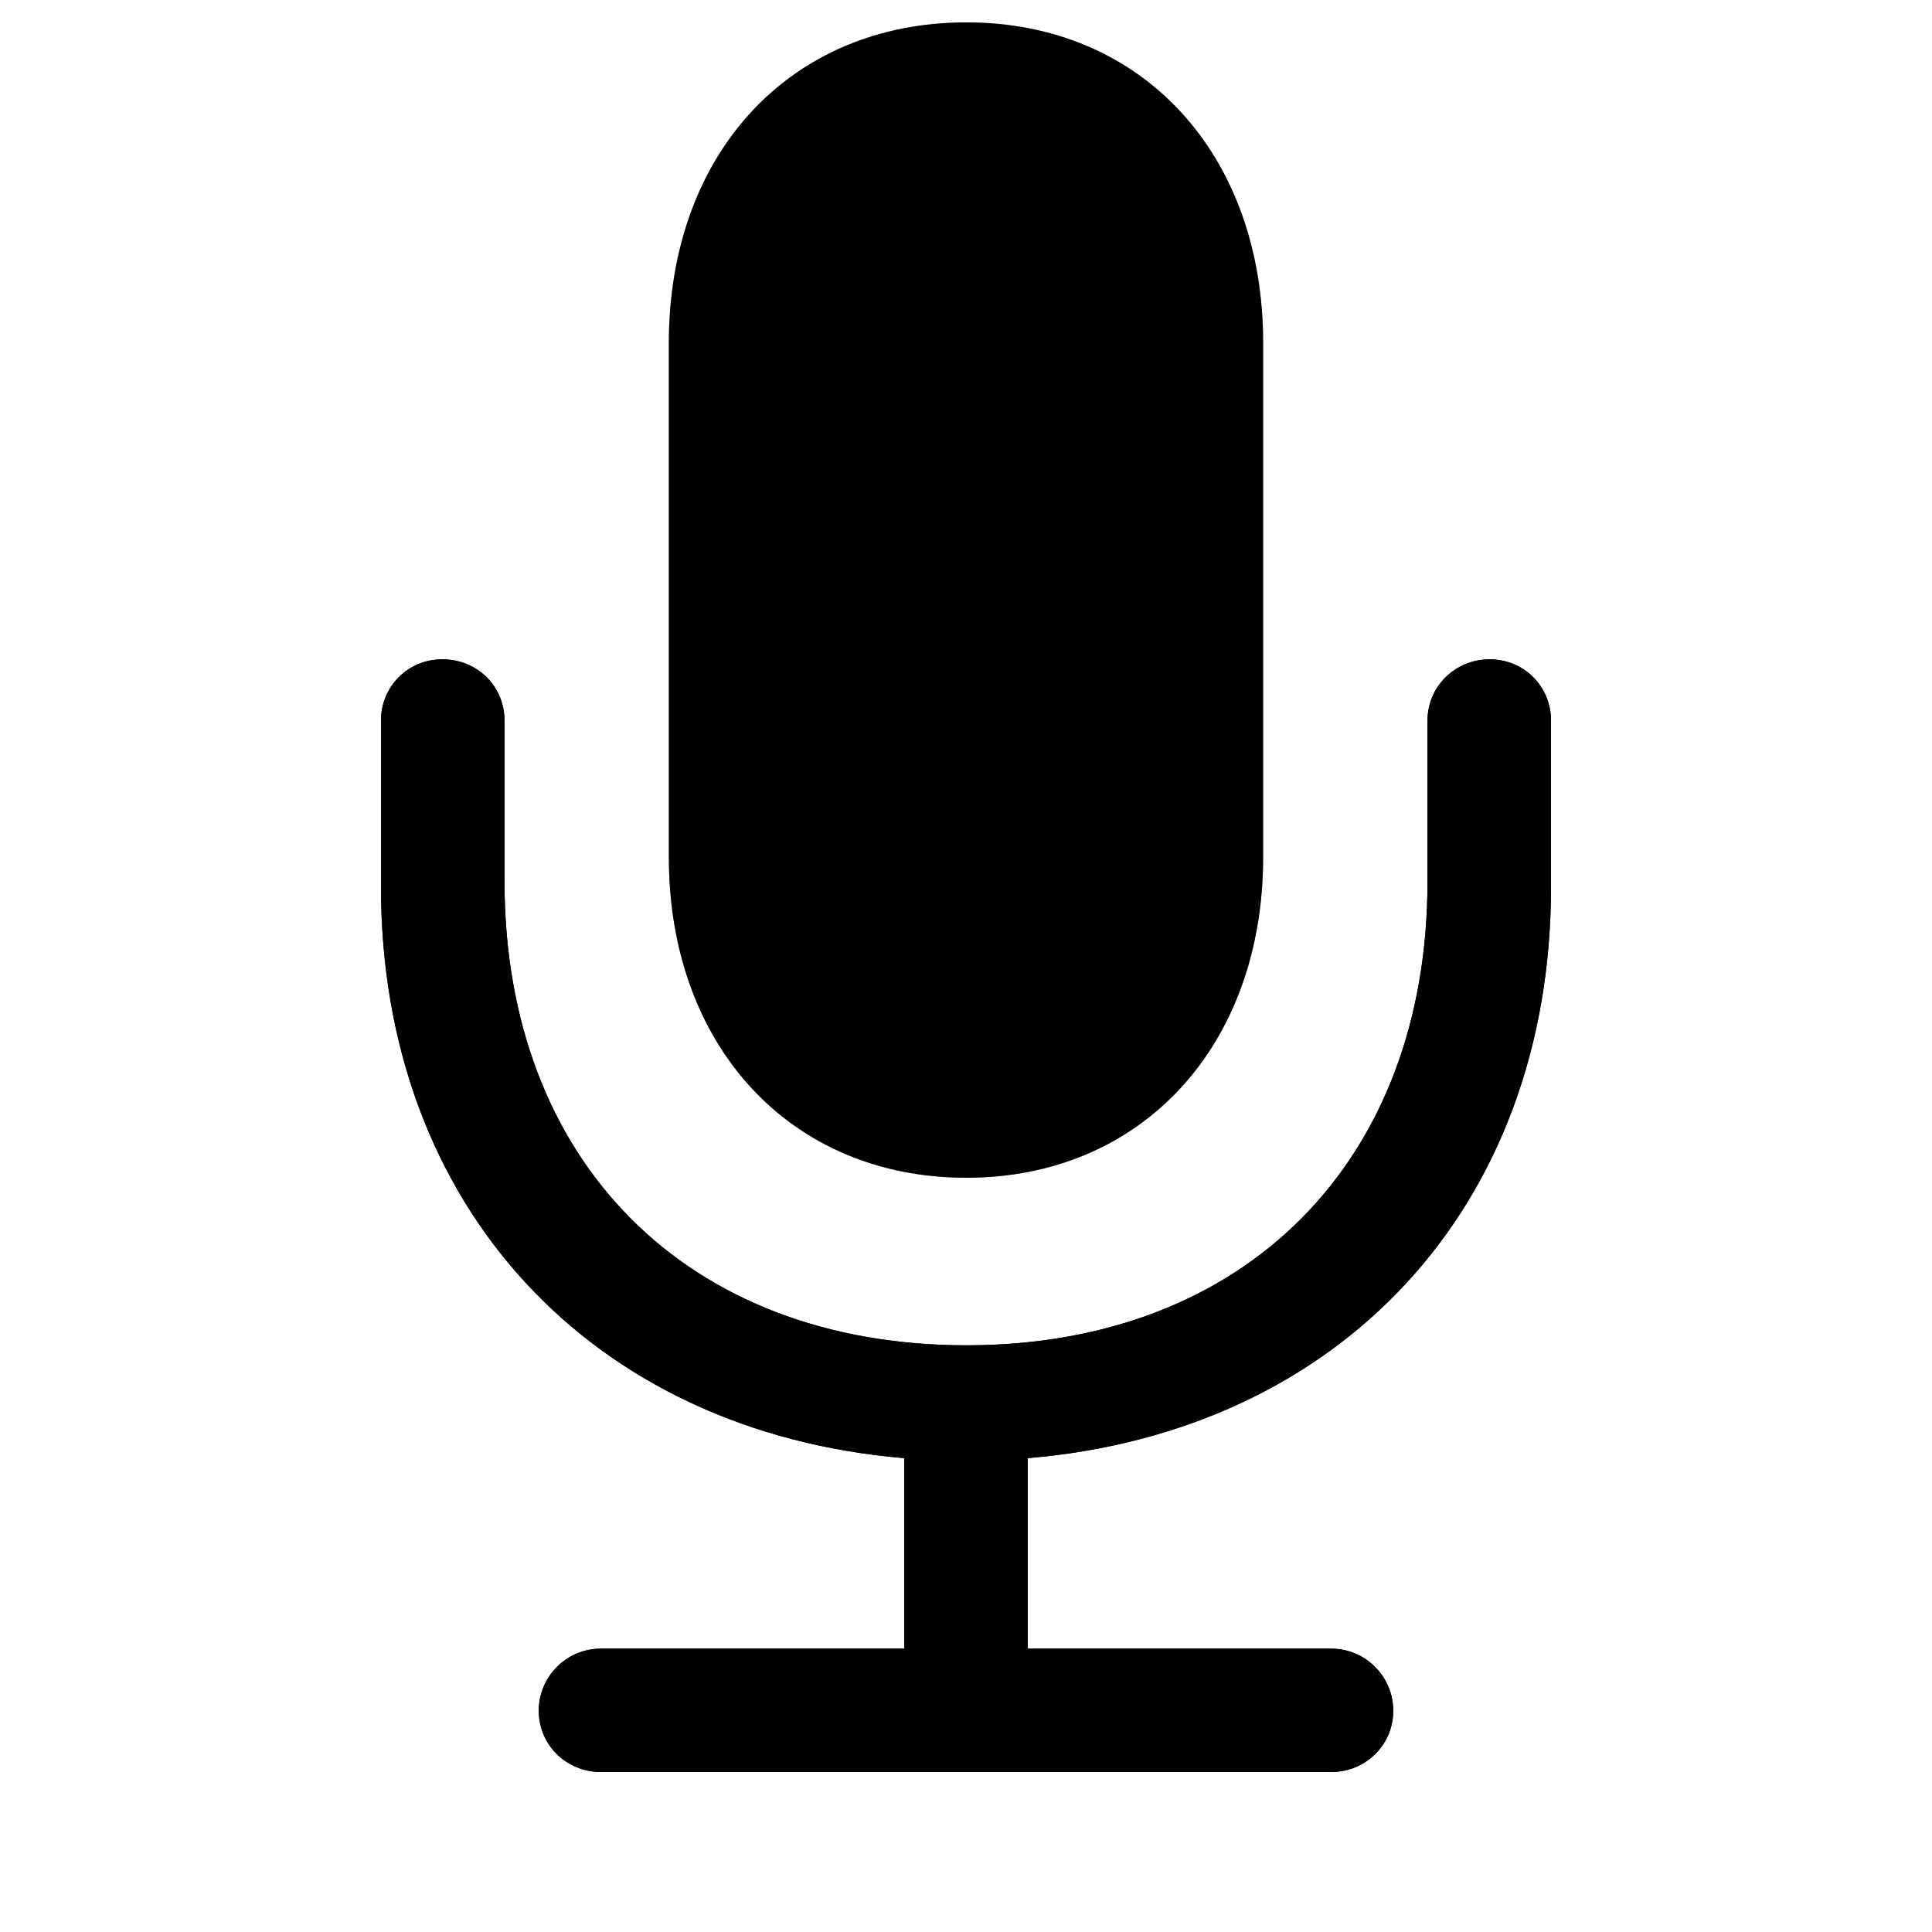 <?xml version="1.0" encoding="UTF-8"?>
<svg width="15px" height="15px" viewBox="0 0 15 15" version="1.1" xmlns="http://www.w3.org/2000/svg" xmlns:xlink="http://www.w3.org/1999/xlink">
    <title>communication/mic</title>
    <g id="communication/mic" stroke="none" stroke-width="1" fill="none" fill-rule="evenodd">
        <g id="dark" fill="#000000" fill-rule="nonzero">
            <path d="M7.503,9.08 C8.766,9.08 9.617,8.134 9.617,6.782 L9.617,2.536 C9.617,1.177 8.766,0.238 7.503,0.238 C6.234,0.238 5.383,1.177 5.383,2.536 L5.383,6.782 C5.383,8.134 6.234,9.08 7.503,9.08 Z M10.334,13.758 C10.601,13.758 10.817,13.549 10.817,13.282 C10.817,13.016 10.601,12.8 10.334,12.8 L7.979,12.8 L7.979,11.321 C10.404,11.118 12.042,9.372 12.042,6.884 L12.042,5.595 C12.042,5.329 11.832,5.119 11.566,5.119 C11.299,5.119 11.083,5.329 11.083,5.595 L11.083,6.846 C11.083,9.01 9.674,10.445 7.503,10.445 C5.326,10.445 3.917,9.01 3.917,6.846 L3.917,5.595 C3.917,5.329 3.707,5.119 3.434,5.119 C3.168,5.119 2.958,5.329 2.958,5.595 L2.958,6.884 C2.958,9.372 4.602,11.118 7.021,11.321 L7.021,12.8 L4.666,12.8 C4.399,12.8 4.183,13.016 4.183,13.282 C4.183,13.549 4.399,13.758 4.666,13.758 L10.334,13.758 Z" id="solid"></path>
        </g>
        <g id="light" transform="translate(2, 0)" fill="#000000" fill-rule="nonzero">
            <path d="M5.503,9.144 C6.868,9.144 7.807,8.115 7.807,6.655 L7.807,2.663 C7.807,1.196 6.868,0.174 5.503,0.174 C4.132,0.174 3.193,1.196 3.193,2.663 L3.193,6.655 C3.193,8.115 4.132,9.144 5.503,9.144 Z" id="translucent" opacity="0.35"></path>
            <path d="M5.503,9.144 C6.868,9.144 7.807,8.115 7.807,6.655 L7.807,2.663 C7.807,1.196 6.868,0.174 5.503,0.174 C4.132,0.174 3.193,1.196 3.193,2.663 L3.193,6.655 C3.193,8.115 4.132,9.144 5.503,9.144 Z M5.503,8.198 C4.691,8.198 4.151,7.595 4.151,6.655 L4.151,2.663 C4.151,1.723 4.691,1.12 5.503,1.12 C6.316,1.12 6.849,1.723 6.849,2.663 L6.849,6.655 C6.849,7.595 6.316,8.198 5.503,8.198 Z M8.334,13.758 C8.601,13.758 8.817,13.549 8.817,13.282 C8.817,13.016 8.601,12.8 8.334,12.8 L5.979,12.8 L5.979,11.321 C8.404,11.118 10.042,9.378 10.042,6.884 L10.042,5.595 C10.042,5.329 9.832,5.119 9.566,5.119 C9.299,5.119 9.083,5.329 9.083,5.595 L9.083,6.846 C9.083,9.01 7.674,10.445 5.503,10.445 C3.326,10.445 1.917,9.01 1.917,6.846 L1.917,5.595 C1.917,5.329 1.707,5.119 1.434,5.119 C1.168,5.119 0.958,5.329 0.958,5.595 L0.958,6.884 C0.958,9.378 2.602,11.118 5.021,11.321 L5.021,12.8 L2.666,12.8 C2.399,12.8 2.183,13.016 2.183,13.282 C2.183,13.549 2.399,13.758 2.666,13.758 L8.334,13.758 Z" id="solid"></path>
        </g>
    </g>
</svg>